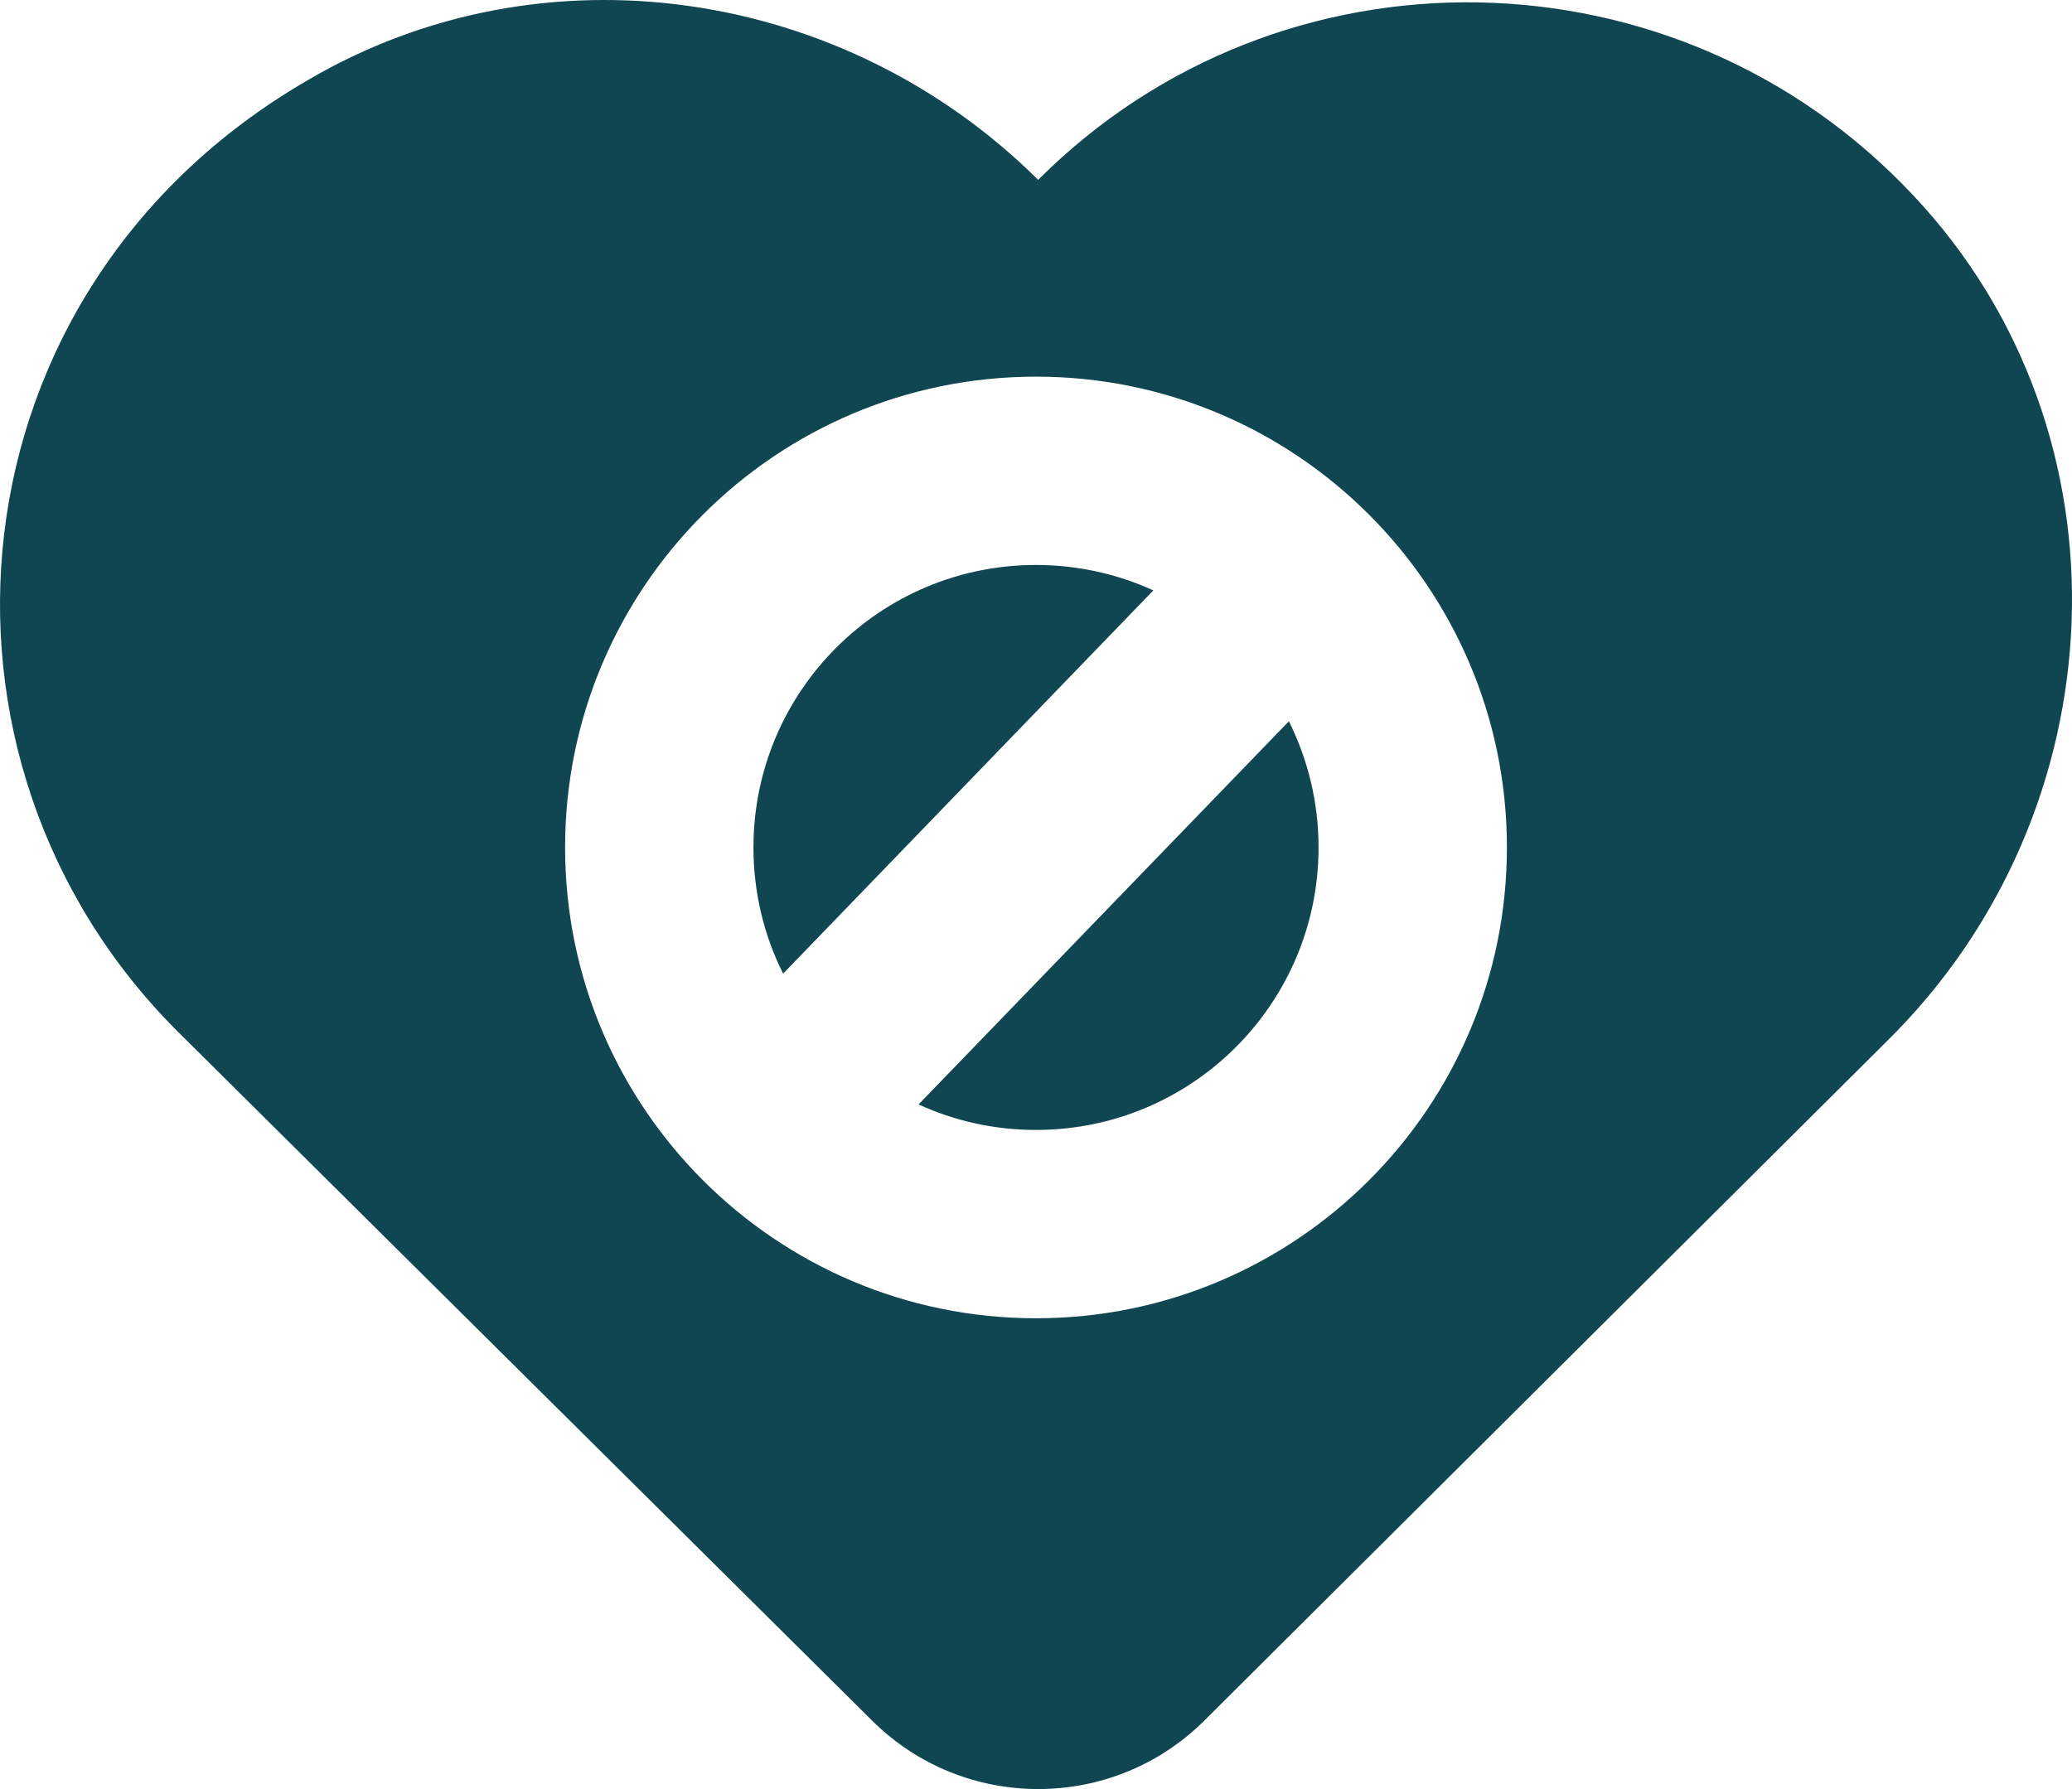 <svg width="22" height="19" viewBox="0 0 22 19" fill="none" xmlns="http://www.w3.org/2000/svg">
<path fill-rule="evenodd" clip-rule="evenodd" d="M20.311 2.071C17.809 -0.595 13.594 -0.664 11.023 1.91C8.962 -0.136 5.766 -0.618 3.265 0.853C-0.58 3.082 -1.02 8.07 1.898 10.966L9.263 18.276C10.236 19.241 11.811 19.241 12.784 18.276L20.033 11.059C22.511 8.622 22.697 4.6 20.311 2.071L20.311 2.071ZM11 14C13.761 14 16 11.761 16 9C16 6.239 13.761 4 11 4C8.239 4 6 6.239 6 9C6 11.761 8.239 14 11 14ZM11 12C12.657 12 14 10.657 14 9C14 8.518 13.886 8.063 13.685 7.66L9.753 11.729C10.133 11.903 10.555 12 11 12ZM8.315 10.34L12.246 6.27C11.867 6.097 11.445 6 11 6C9.343 6 8 7.343 8 9C8 9.482 8.113 9.937 8.315 10.34Z" fill="#104651"/>
</svg>
